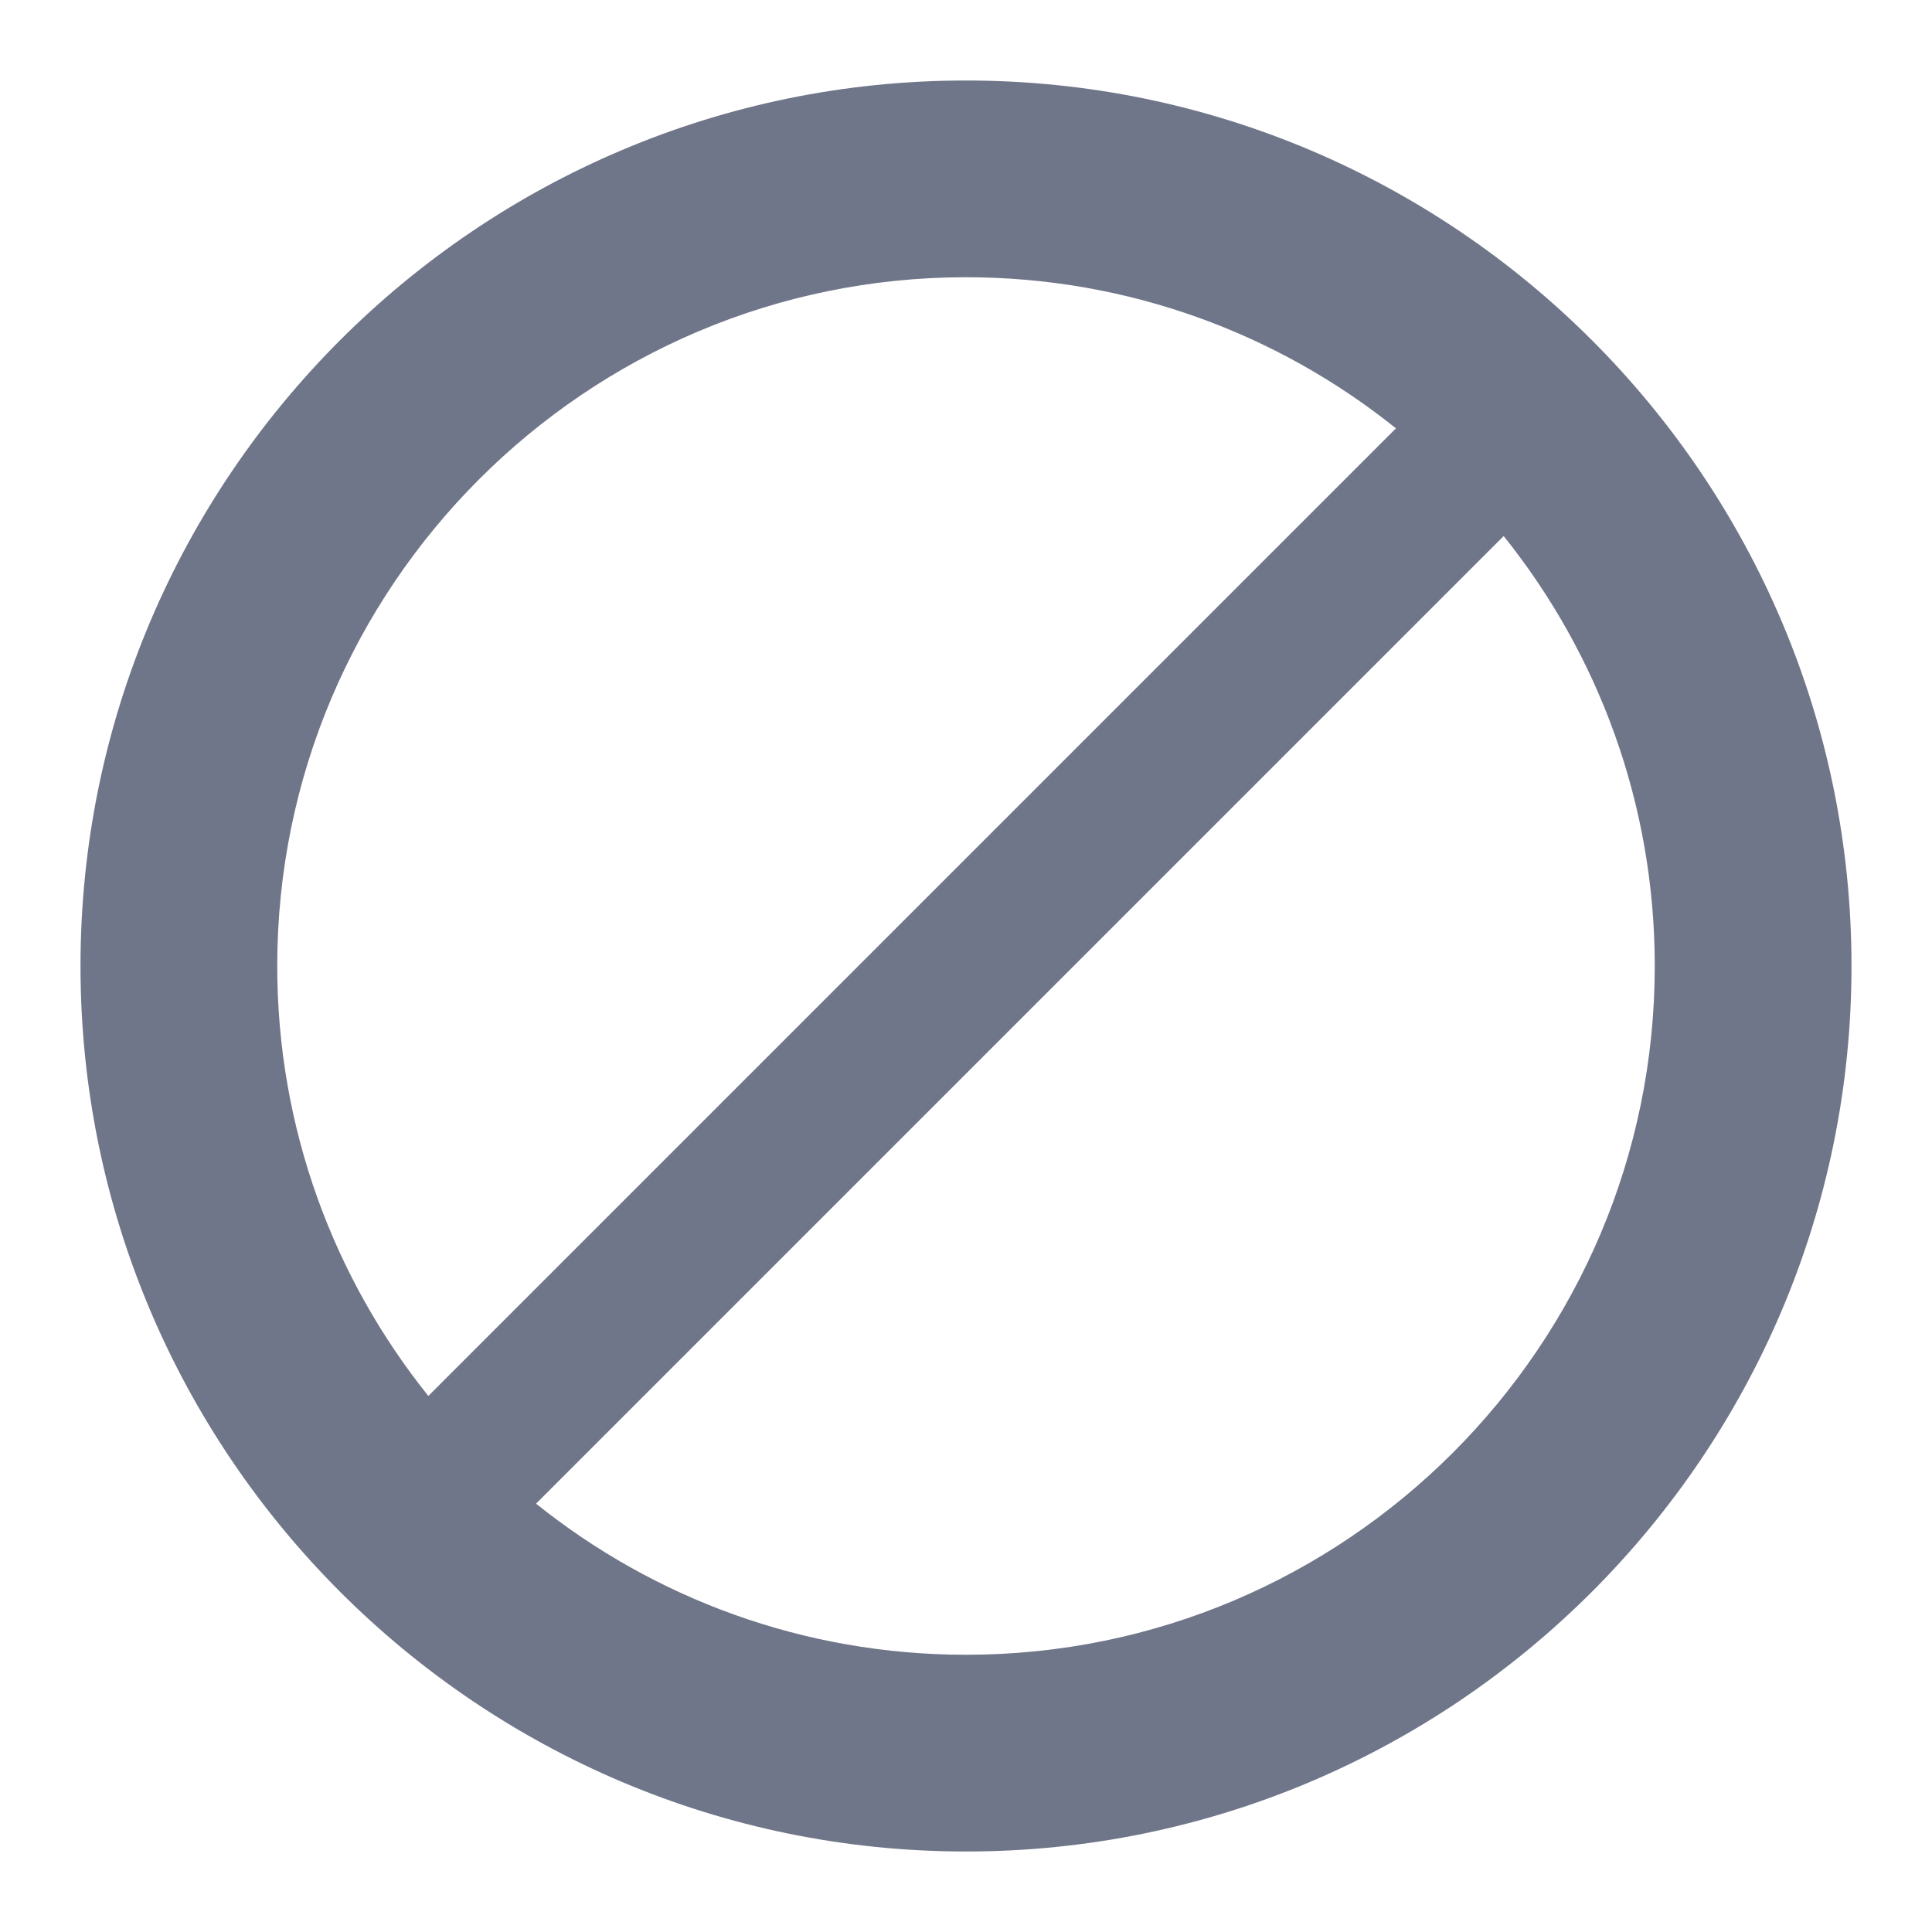 <svg width="24" height="24" viewBox="0 0 24 24" version="1.1" xmlns="http://www.w3.org/2000/svg" xmlns:xlink="http://www.w3.org/1999/xlink">
<title>blocked</title>
<desc>Created using Figma</desc>
<g id="Canvas" transform="translate(125 125)">
<g id="blocked">
<g id="blocked">
<use xlink:href="#path0_fill" transform="translate(-124 -124)" fill="#707689"/>
</g>
</g>
</g>
<defs>
<path id="path0_fill" fill-rule="evenodd" d="M 0 11C 0 17.066 4.935 22 11 22C 17.065 22 22 17.066 22 11C 22 4.934 17.065 0 11 0C 4.935 0 0 4.934 0 11ZM 2.444 11C 2.444 6.282 6.282 2.444 11 2.444C 13.019 2.444 14.877 3.147 16.341 4.321L 4.321 16.341C 3.147 14.877 2.444 13.019 2.444 11ZM 5.659 17.679C 7.123 18.853 8.981 19.556 11 19.556C 15.718 19.556 19.556 15.718 19.556 11C 19.556 8.981 18.853 7.123 17.679 5.659L 5.659 17.679Z"/>
</defs>
</svg>
